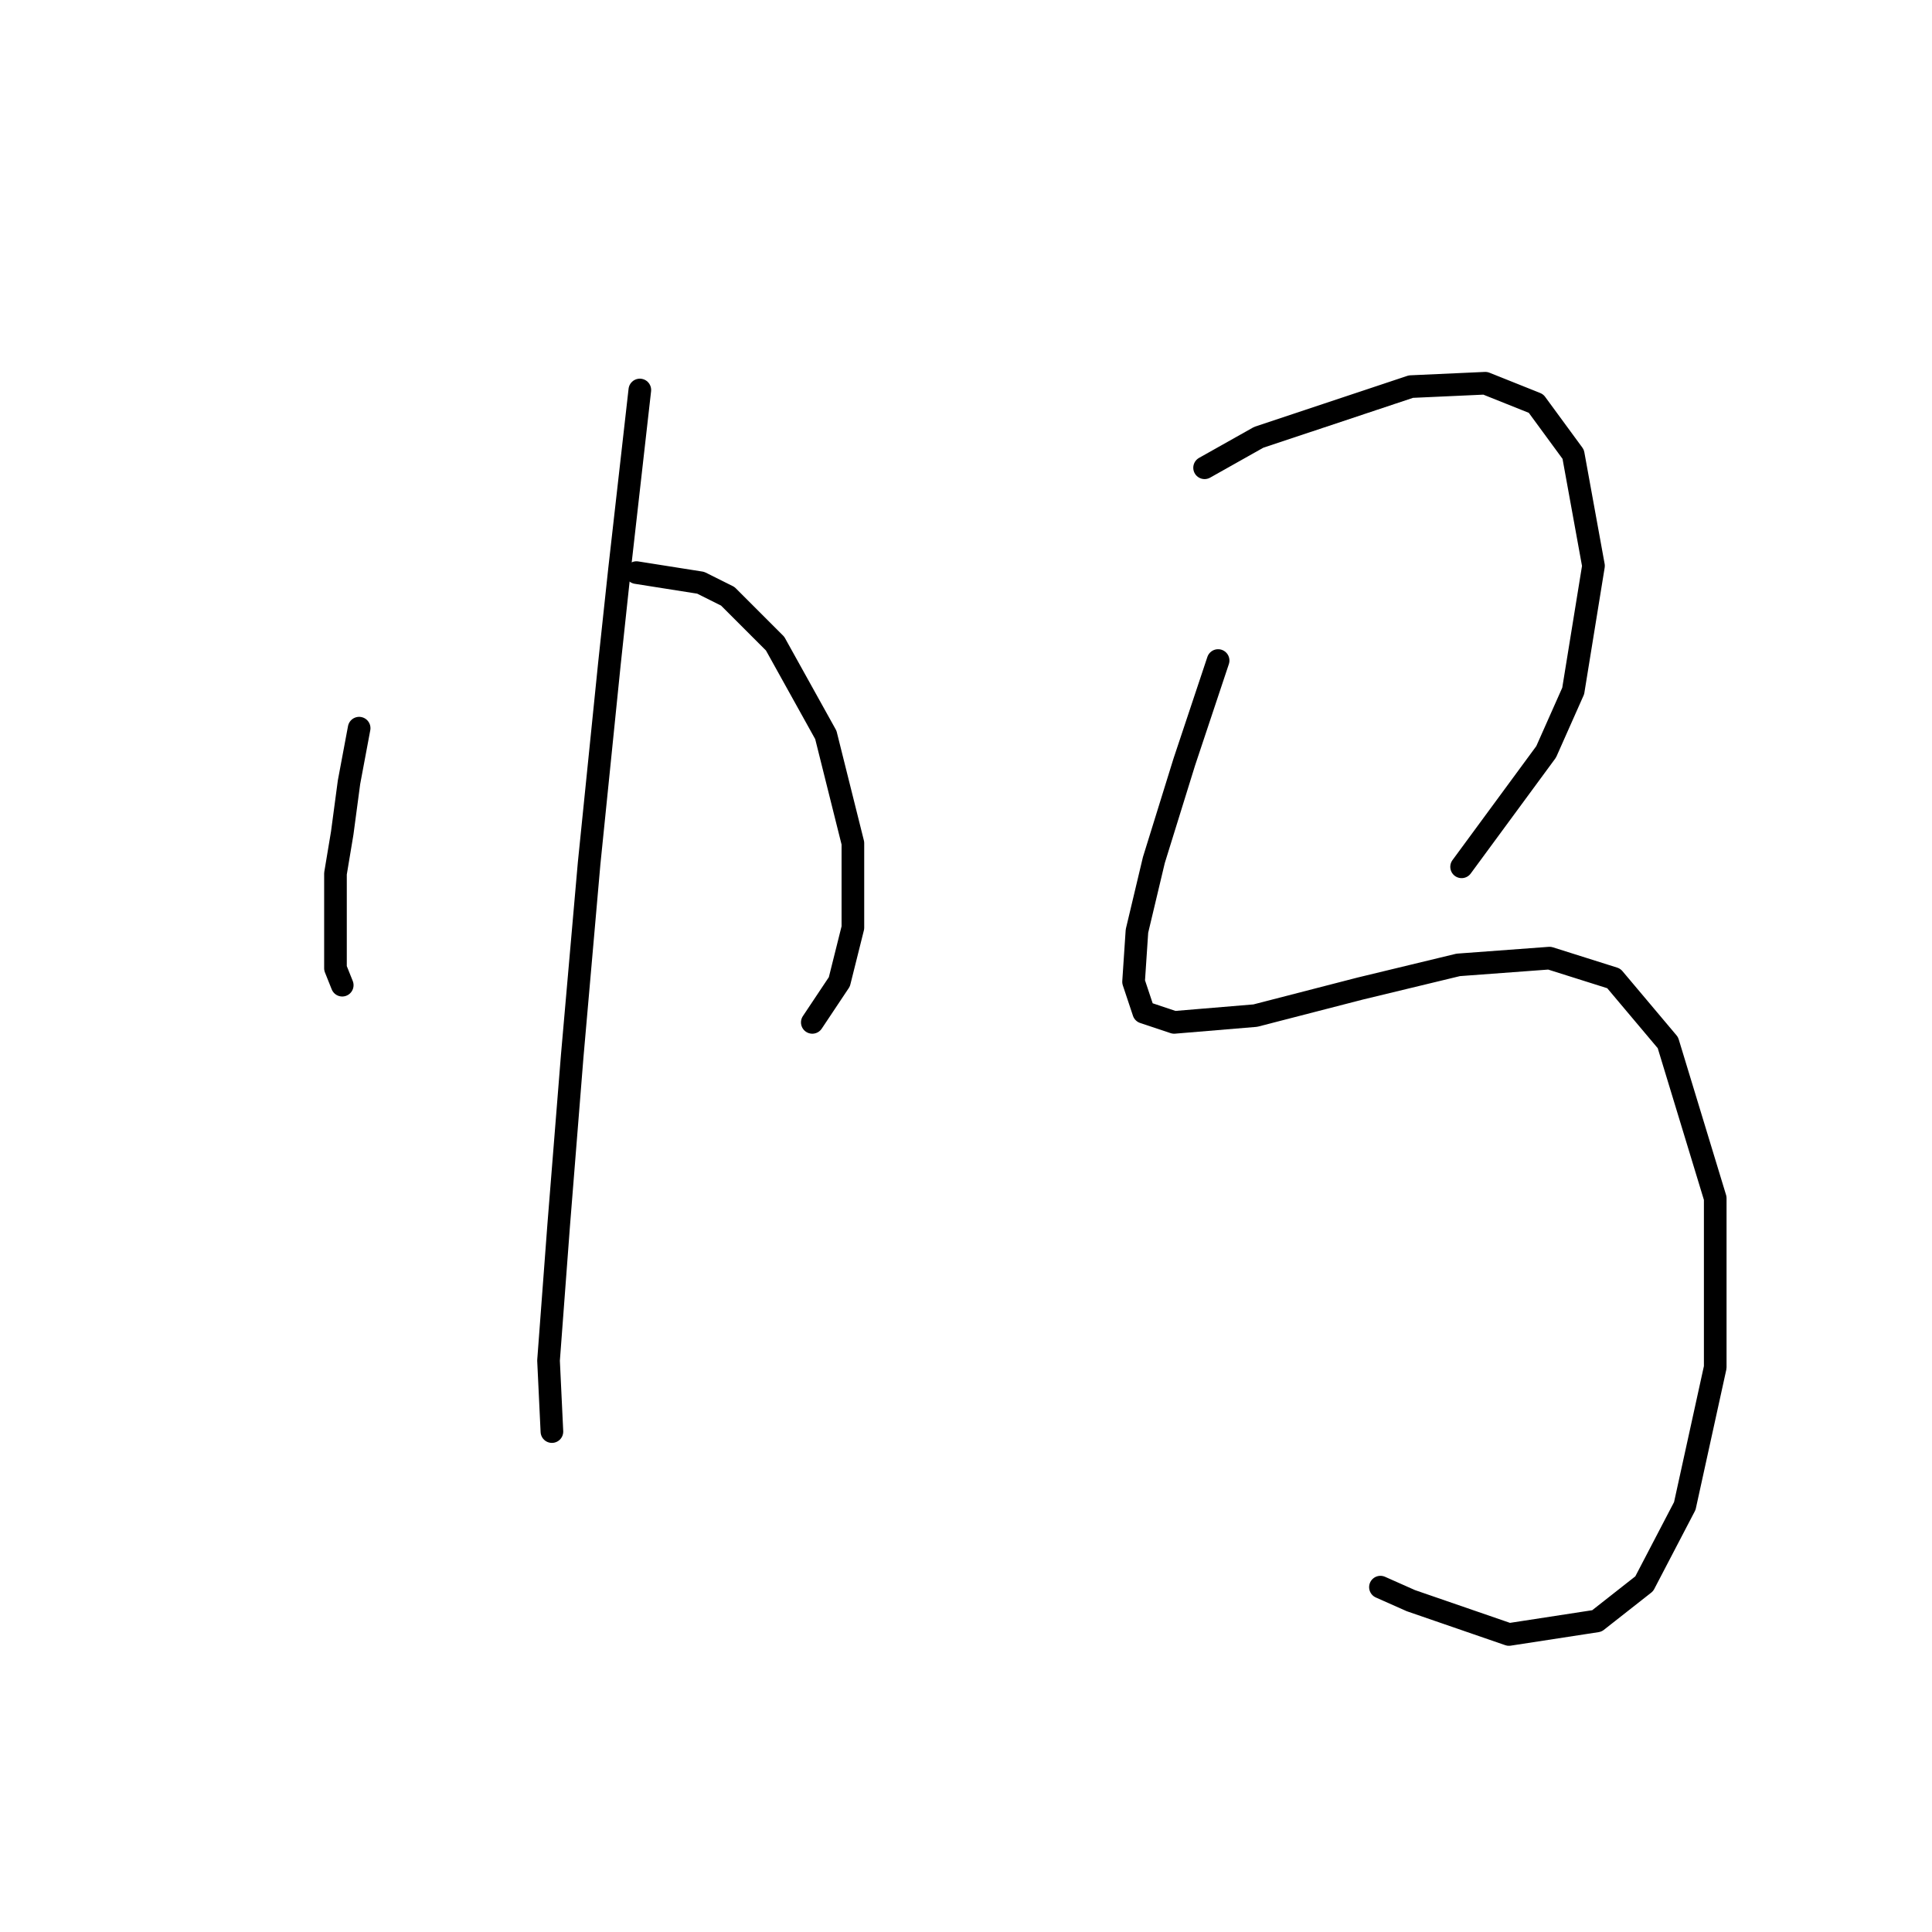 <?xml version="1.0" standalone="no"?>
    <svg width="256" height="256" xmlns="http://www.w3.org/2000/svg" version="1.1">
    <polyline stroke="black" stroke-width="3" stroke-linecap="round" fill="transparent" stroke-linejoin="round" points="47.589 96.486 46.245 103.656 45.348 110.377 44.452 115.754 44.452 123.82 44.452 128.301 45.348 130.542 45.348 130.542 " />
        <polyline stroke="black" stroke-width="3" stroke-linecap="round" fill="transparent" stroke-linejoin="round" points="84.333 75.873 92.847 77.218 96.432 79.01 102.705 85.283 109.427 97.382 113.012 111.721 113.012 122.924 111.219 130.093 108.531 134.126 107.634 135.471 107.634 135.471 " />
        <polyline stroke="black" stroke-width="3" stroke-linecap="round" fill="transparent" stroke-linejoin="round" points="84.781 51.676 82.093 75.425 80.748 87.972 78.06 114.41 75.819 139.952 74.027 162.357 72.683 180.281 73.131 189.691 73.131 189.691 " />
        <polyline stroke="black" stroke-width="3" stroke-linecap="round" fill="transparent" stroke-linejoin="round" points="159.614 61.982 166.784 57.949 186.948 51.228 196.807 50.78 203.528 53.468 208.457 60.19 211.146 74.977 208.457 91.557 204.872 99.623 193.67 114.858 193.67 114.858 " />
        <polyline stroke="black" stroke-width="3" stroke-linecap="round" fill="transparent" stroke-linejoin="round" points="161.406 87.524 156.925 100.967 152.893 113.962 150.652 123.372 150.204 130.093 151.548 134.126 155.581 135.471 166.336 134.574 180.227 130.99 193.222 127.853 205.32 126.957 213.834 129.645 221.004 138.159 227.277 158.772 227.277 181.177 223.244 199.549 217.867 209.855 211.594 214.785 199.943 216.577 186.948 212.096 182.915 210.304 182.915 210.304 " />
        </svg>